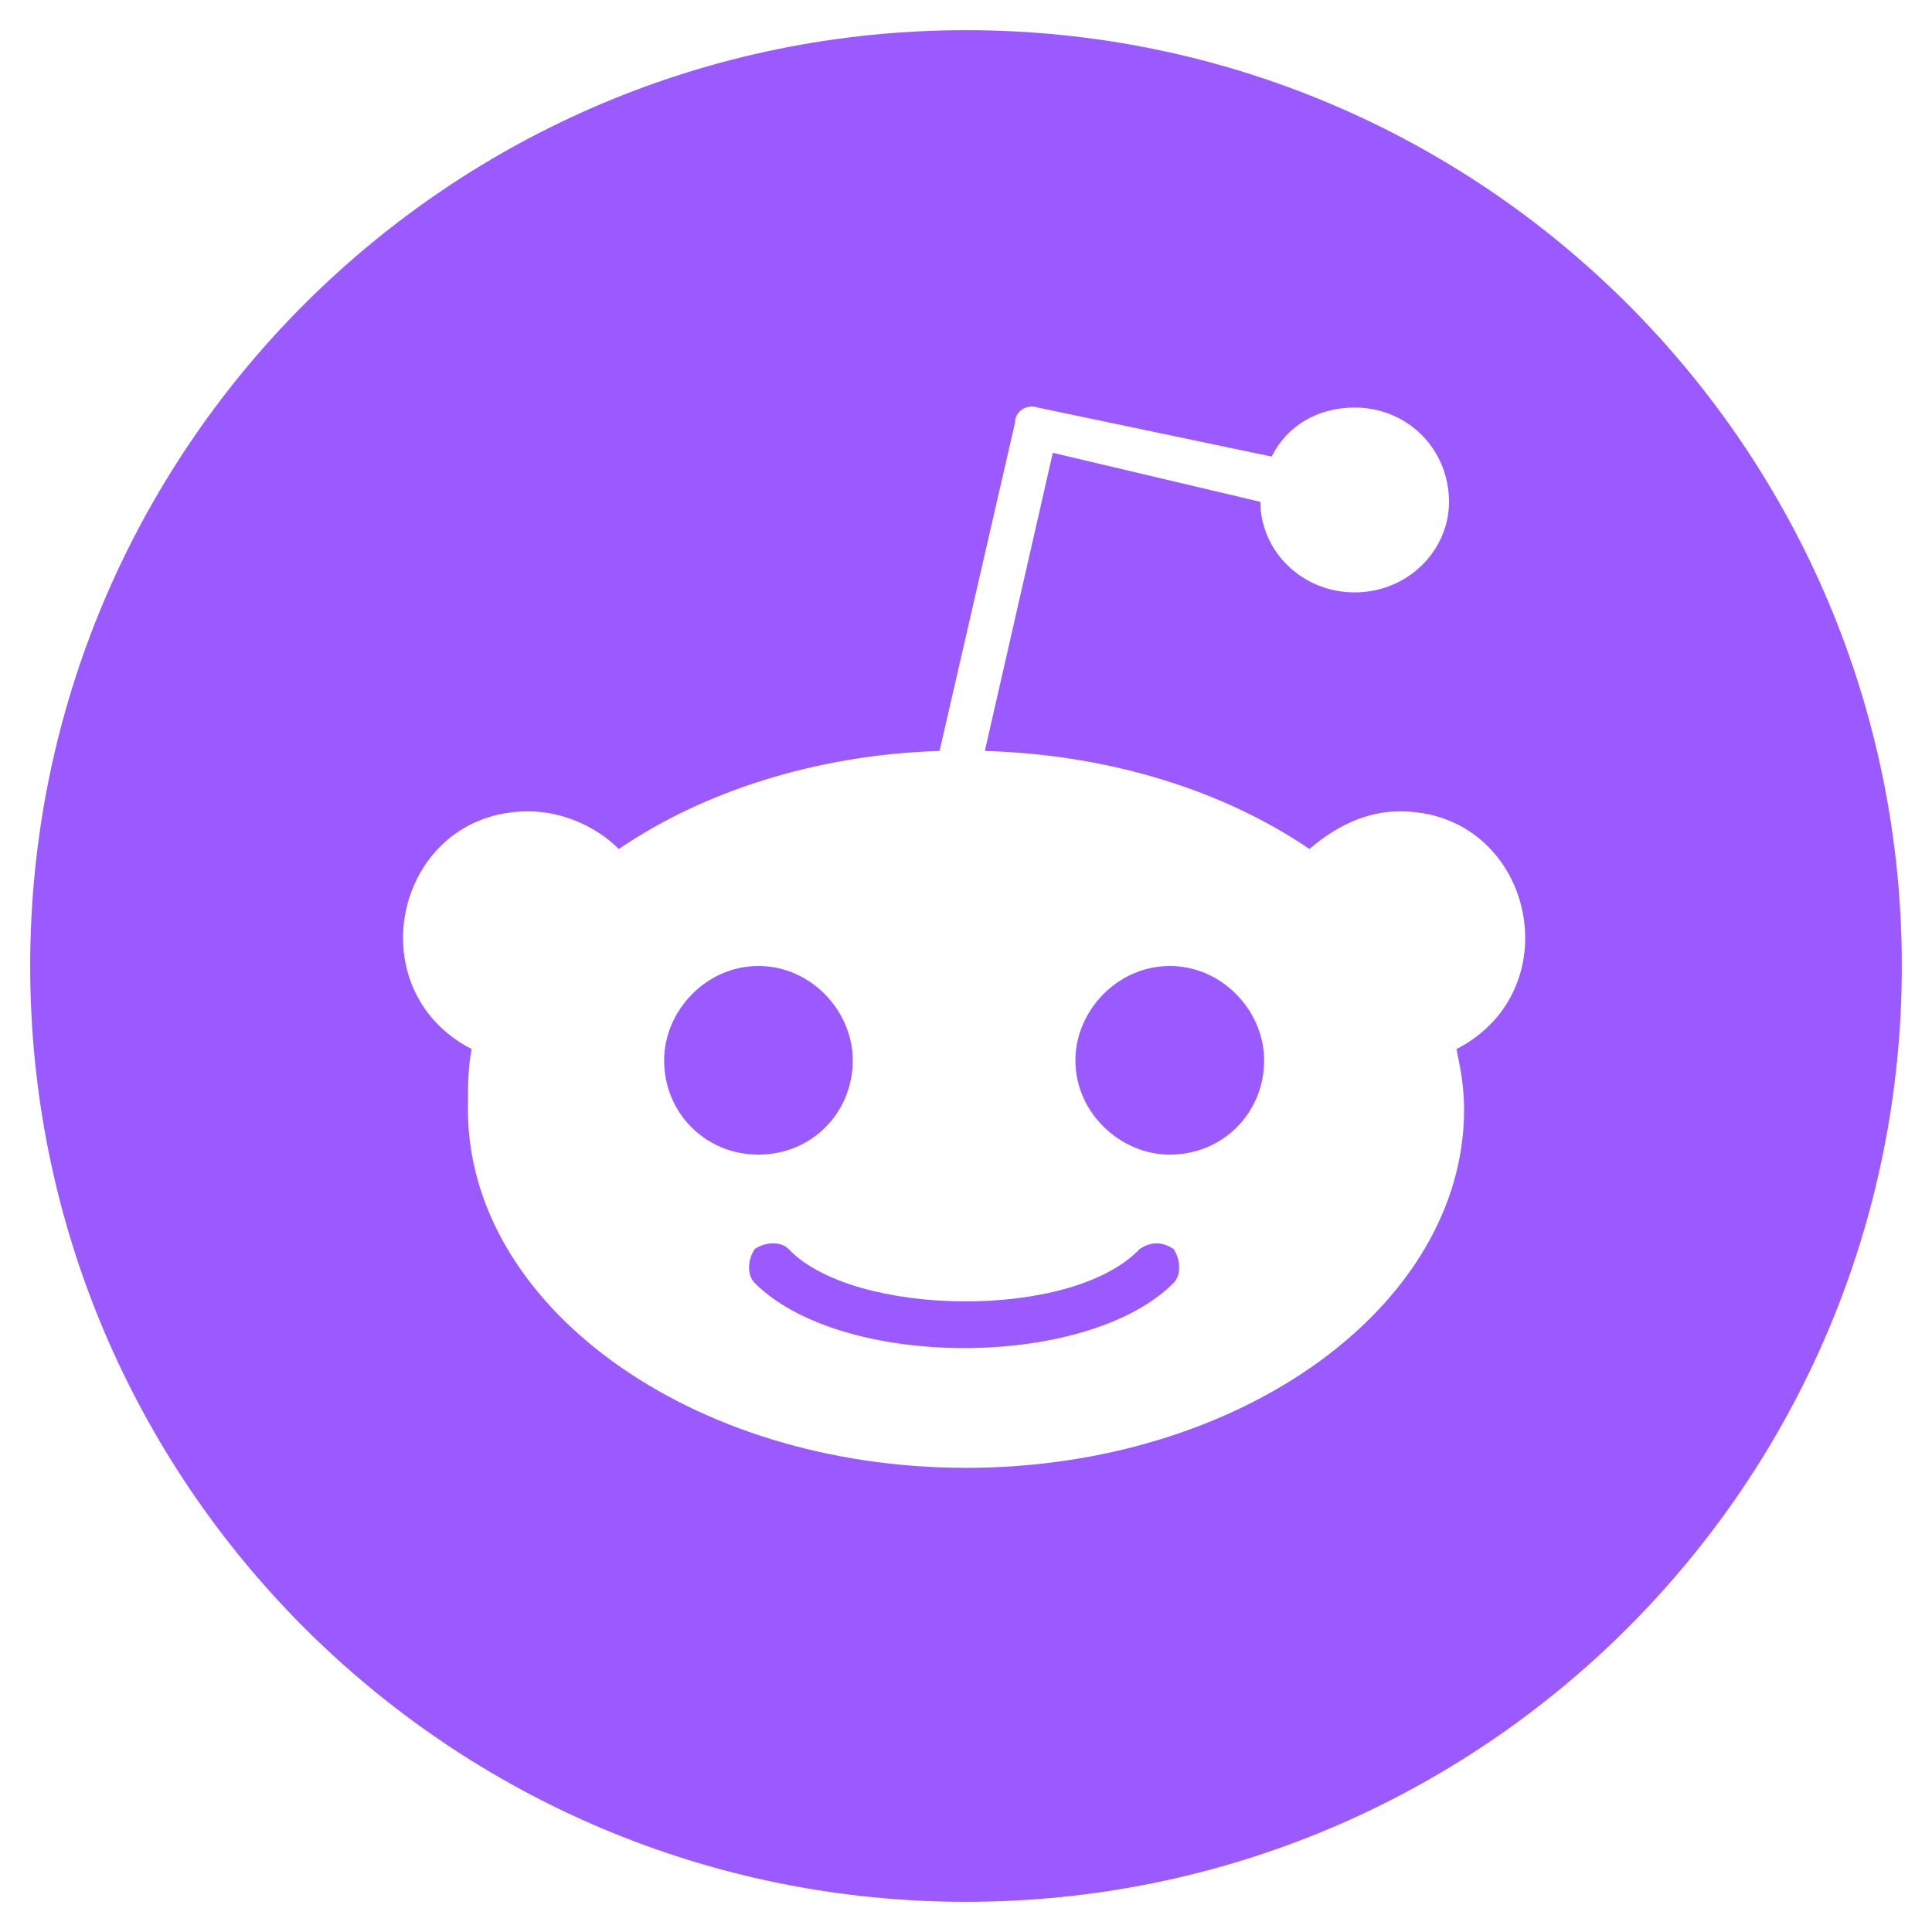 <svg width="16" height="16" viewBox="0 0 16 16" fill="none" xmlns="http://www.w3.org/2000/svg">
<path d="M6.281 9.562C6.719 9.562 7.062 9.219 7.062 8.781C7.062 8.375 6.719 8 6.281 8C5.844 8 5.5 8.375 5.5 8.781C5.5 9.219 5.844 9.562 6.281 9.562ZM15.75 8C15.75 3.719 12.281 0.25 8 0.25C3.719 0.25 0.25 3.719 0.25 8C0.25 12.281 3.719 15.75 8 15.75C12.281 15.75 15.75 12.281 15.75 8ZM11.594 6.719C12.688 6.719 13.031 8.188 12.062 8.688C12.094 8.844 12.125 9 12.125 9.188C12.125 10.812 10.281 12.156 8 12.156C5.719 12.156 3.875 10.812 3.875 9.188C3.875 9 3.875 8.844 3.906 8.688C2.938 8.188 3.281 6.719 4.375 6.719C4.656 6.719 4.938 6.844 5.125 7.031C5.812 6.562 6.75 6.25 7.781 6.219L8.406 3.5C8.406 3.406 8.5 3.344 8.594 3.375L10.531 3.781C10.656 3.531 10.906 3.375 11.219 3.375C11.656 3.375 12 3.719 12 4.156C12 4.562 11.656 4.906 11.219 4.906C10.781 4.906 10.438 4.562 10.438 4.156L8.719 3.75L8.156 6.219C9.219 6.25 10.156 6.562 10.844 7.031C11.062 6.844 11.312 6.719 11.594 6.719ZM9.438 10.344C8.875 10.938 7.062 10.906 6.531 10.344C6.469 10.281 6.344 10.281 6.25 10.344C6.188 10.438 6.188 10.562 6.25 10.625C6.969 11.344 9 11.344 9.719 10.625C9.781 10.562 9.781 10.438 9.719 10.344C9.625 10.281 9.531 10.281 9.438 10.344ZM9.688 8C9.25 8 8.906 8.375 8.906 8.781C8.906 9.219 9.281 9.562 9.688 9.562C10.125 9.562 10.469 9.219 10.469 8.781C10.469 8.375 10.125 8 9.688 8Z" fill="#9A5AFF"/>
</svg>
